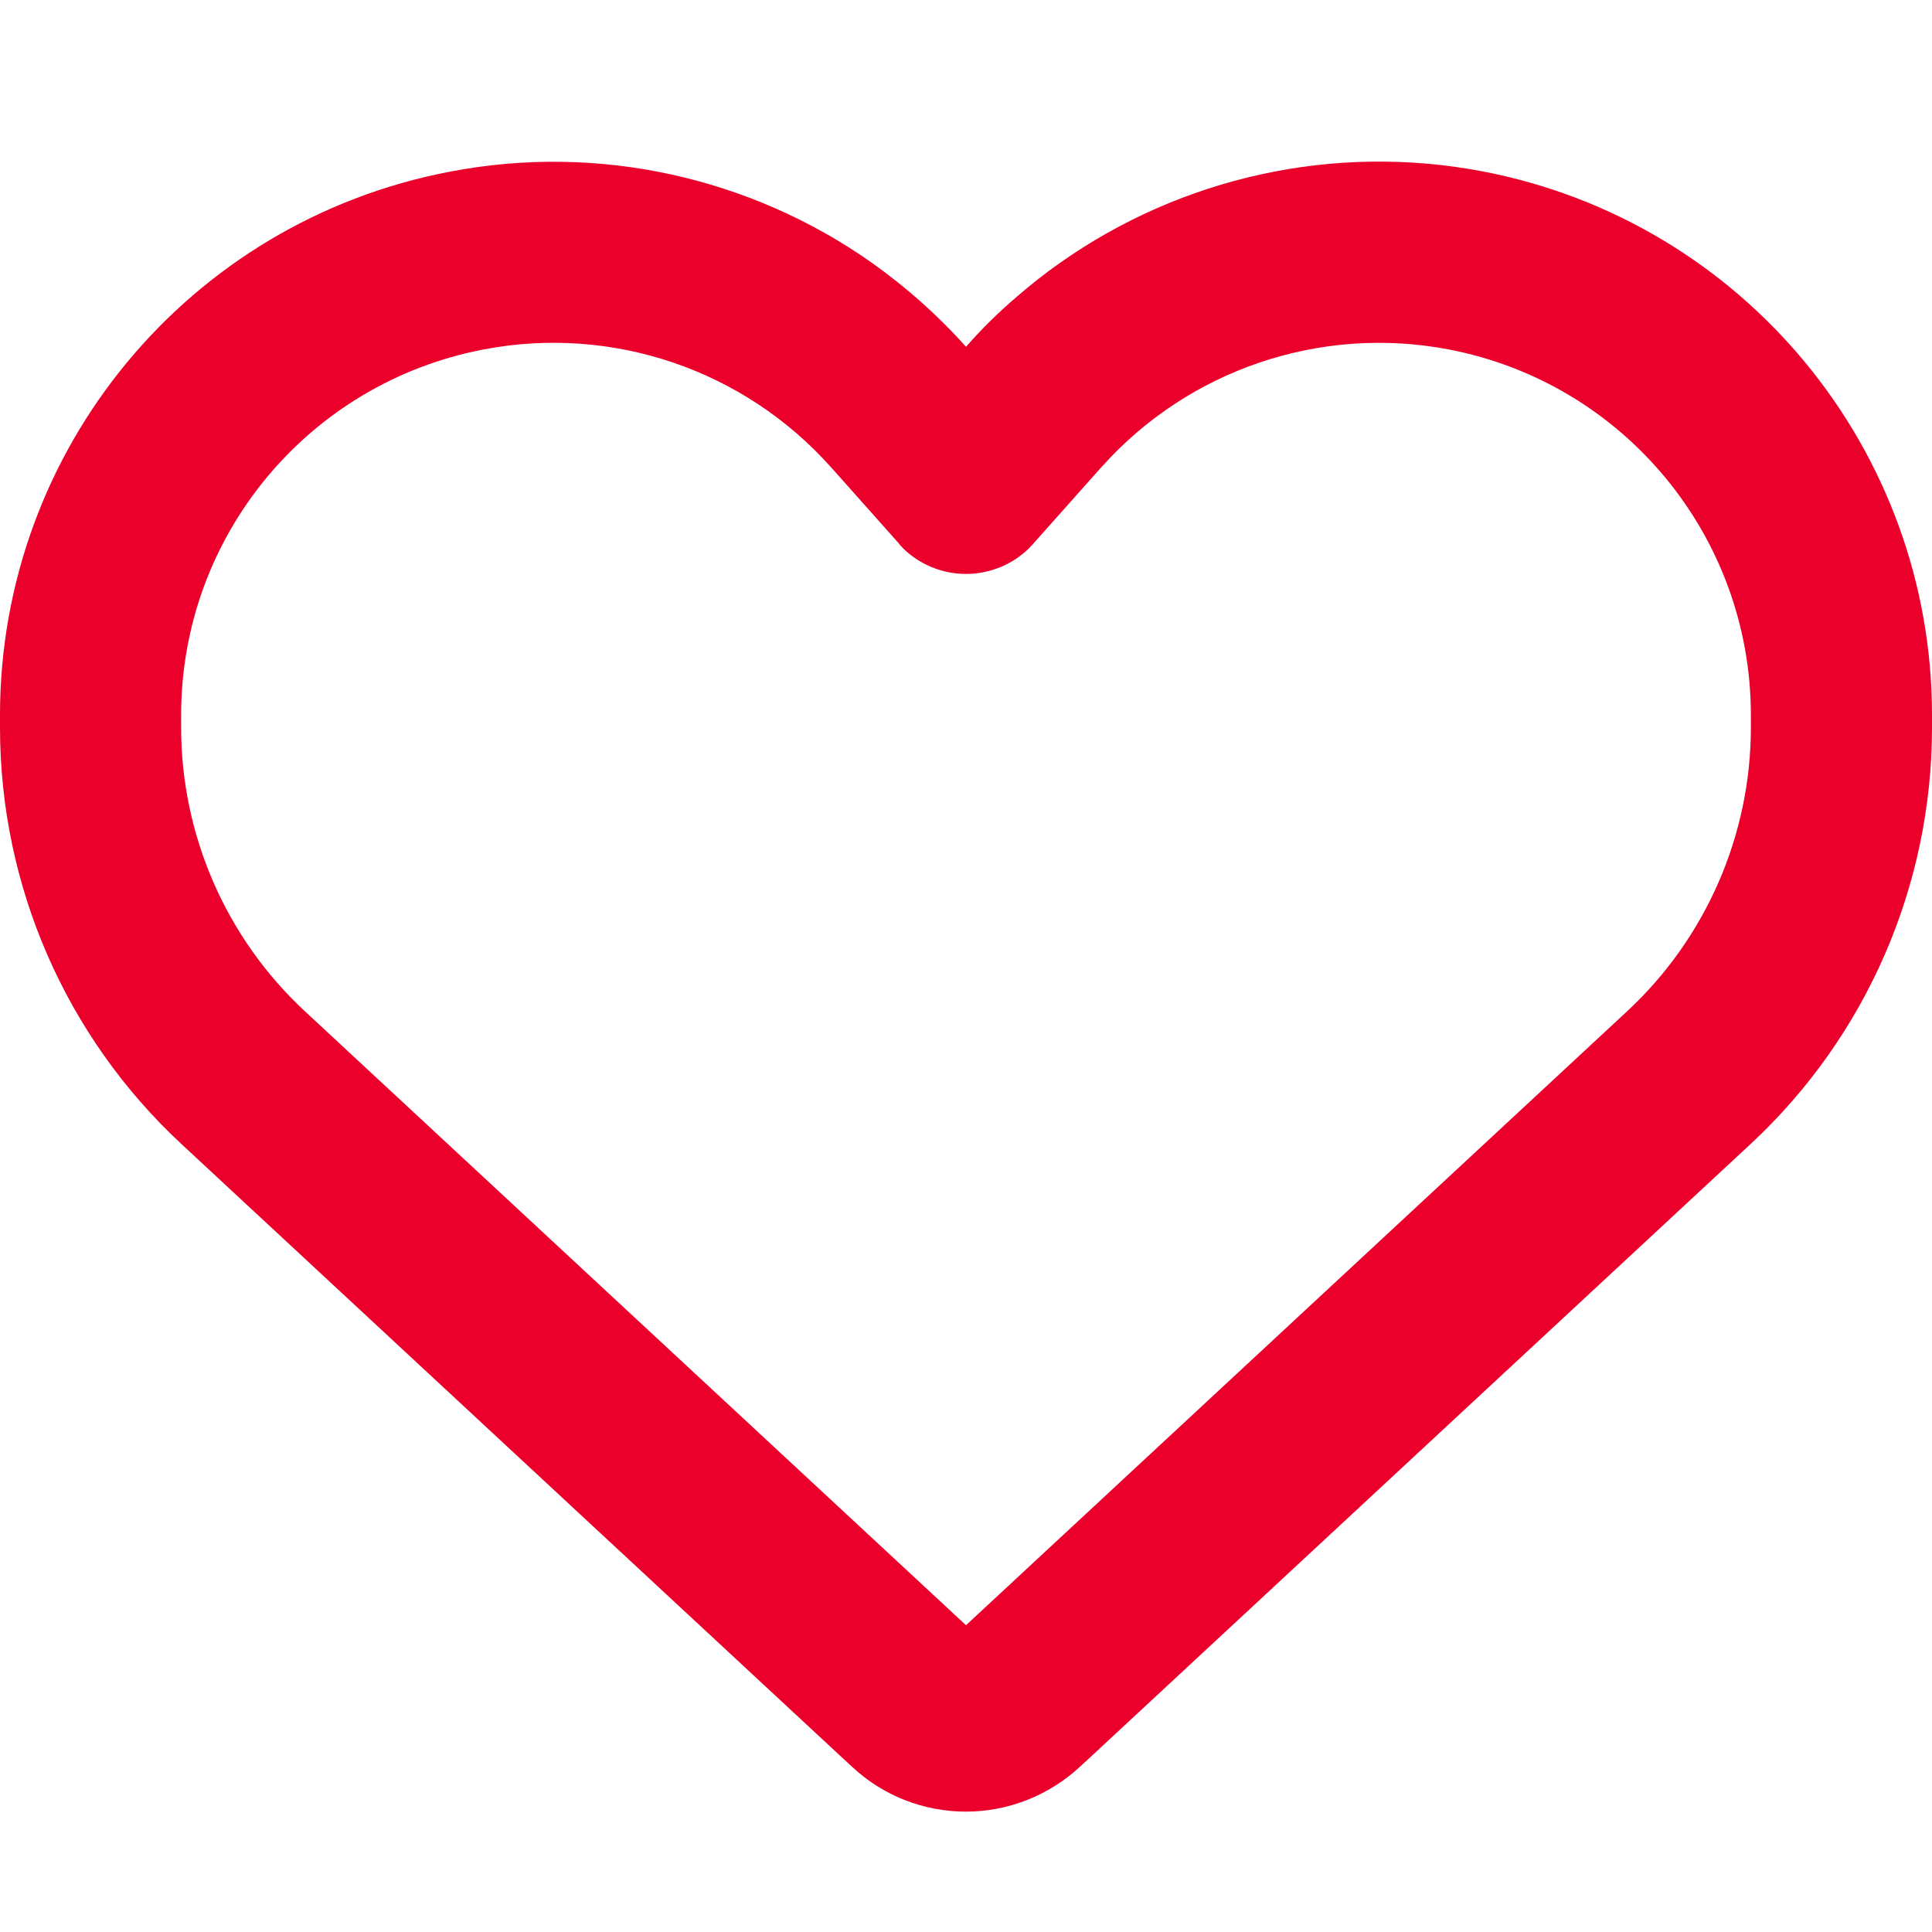 <svg version="1.2" xmlns="http://www.w3.org/2000/svg" viewBox="0 0 512 512" width="512" height="512"><style>.a{fill:#ea002a}</style><path class="a" d="m225.8 468.2l-2.5-2.3-175.2-162.7c-30.7-28.5-48.1-68.5-48.1-110.4v-3.3c0-70.4 50-130.8 119.2-144 39.4-7.6 79.7 1.5 111.8 24.1 9 6.4 17.4 13.8 25 22.3 4.2-4.8 8.7-9.2 13.5-13.3 3.7-3.2 7.5-6.2 11.5-9 32.1-22.6 72.4-31.7 111.8-24.2 69.2 13.2 119.2 73.7 119.2 144.1v3.3c0 41.9-17.4 81.9-48.1 110.4l-175.2 162.7-2.5 2.3c-8.2 7.6-19 11.9-30.2 11.9-11.2 0-22-4.2-30.2-11.9zm13.3-323.2c-0.4-0.3-0.7-0.7-1-1.1l-17.8-20-0.1-0.1c-23.1-25.9-58-37.7-92-31.2-46.6 8.9-80.2 49.5-80.2 96.9v3.3c0 28.5 11.9 55.8 32.8 75.2l175.2 162.7 175.2-162.7c20.9-19.4 32.8-46.7 32.8-75.2v-3.3c0-47.3-33.6-88-80.1-96.9-34-6.5-69 5.4-92 31.2 0 0 0 0-0.1 0.1-0.1 0.1 0 0-0.1 0.1l-17.8 20c-0.3 0.4-0.7 0.7-1 1.1-4.5 4.5-10.6 7-16.9 7-6.3 0-12.4-2.5-16.9-7z"/></svg>